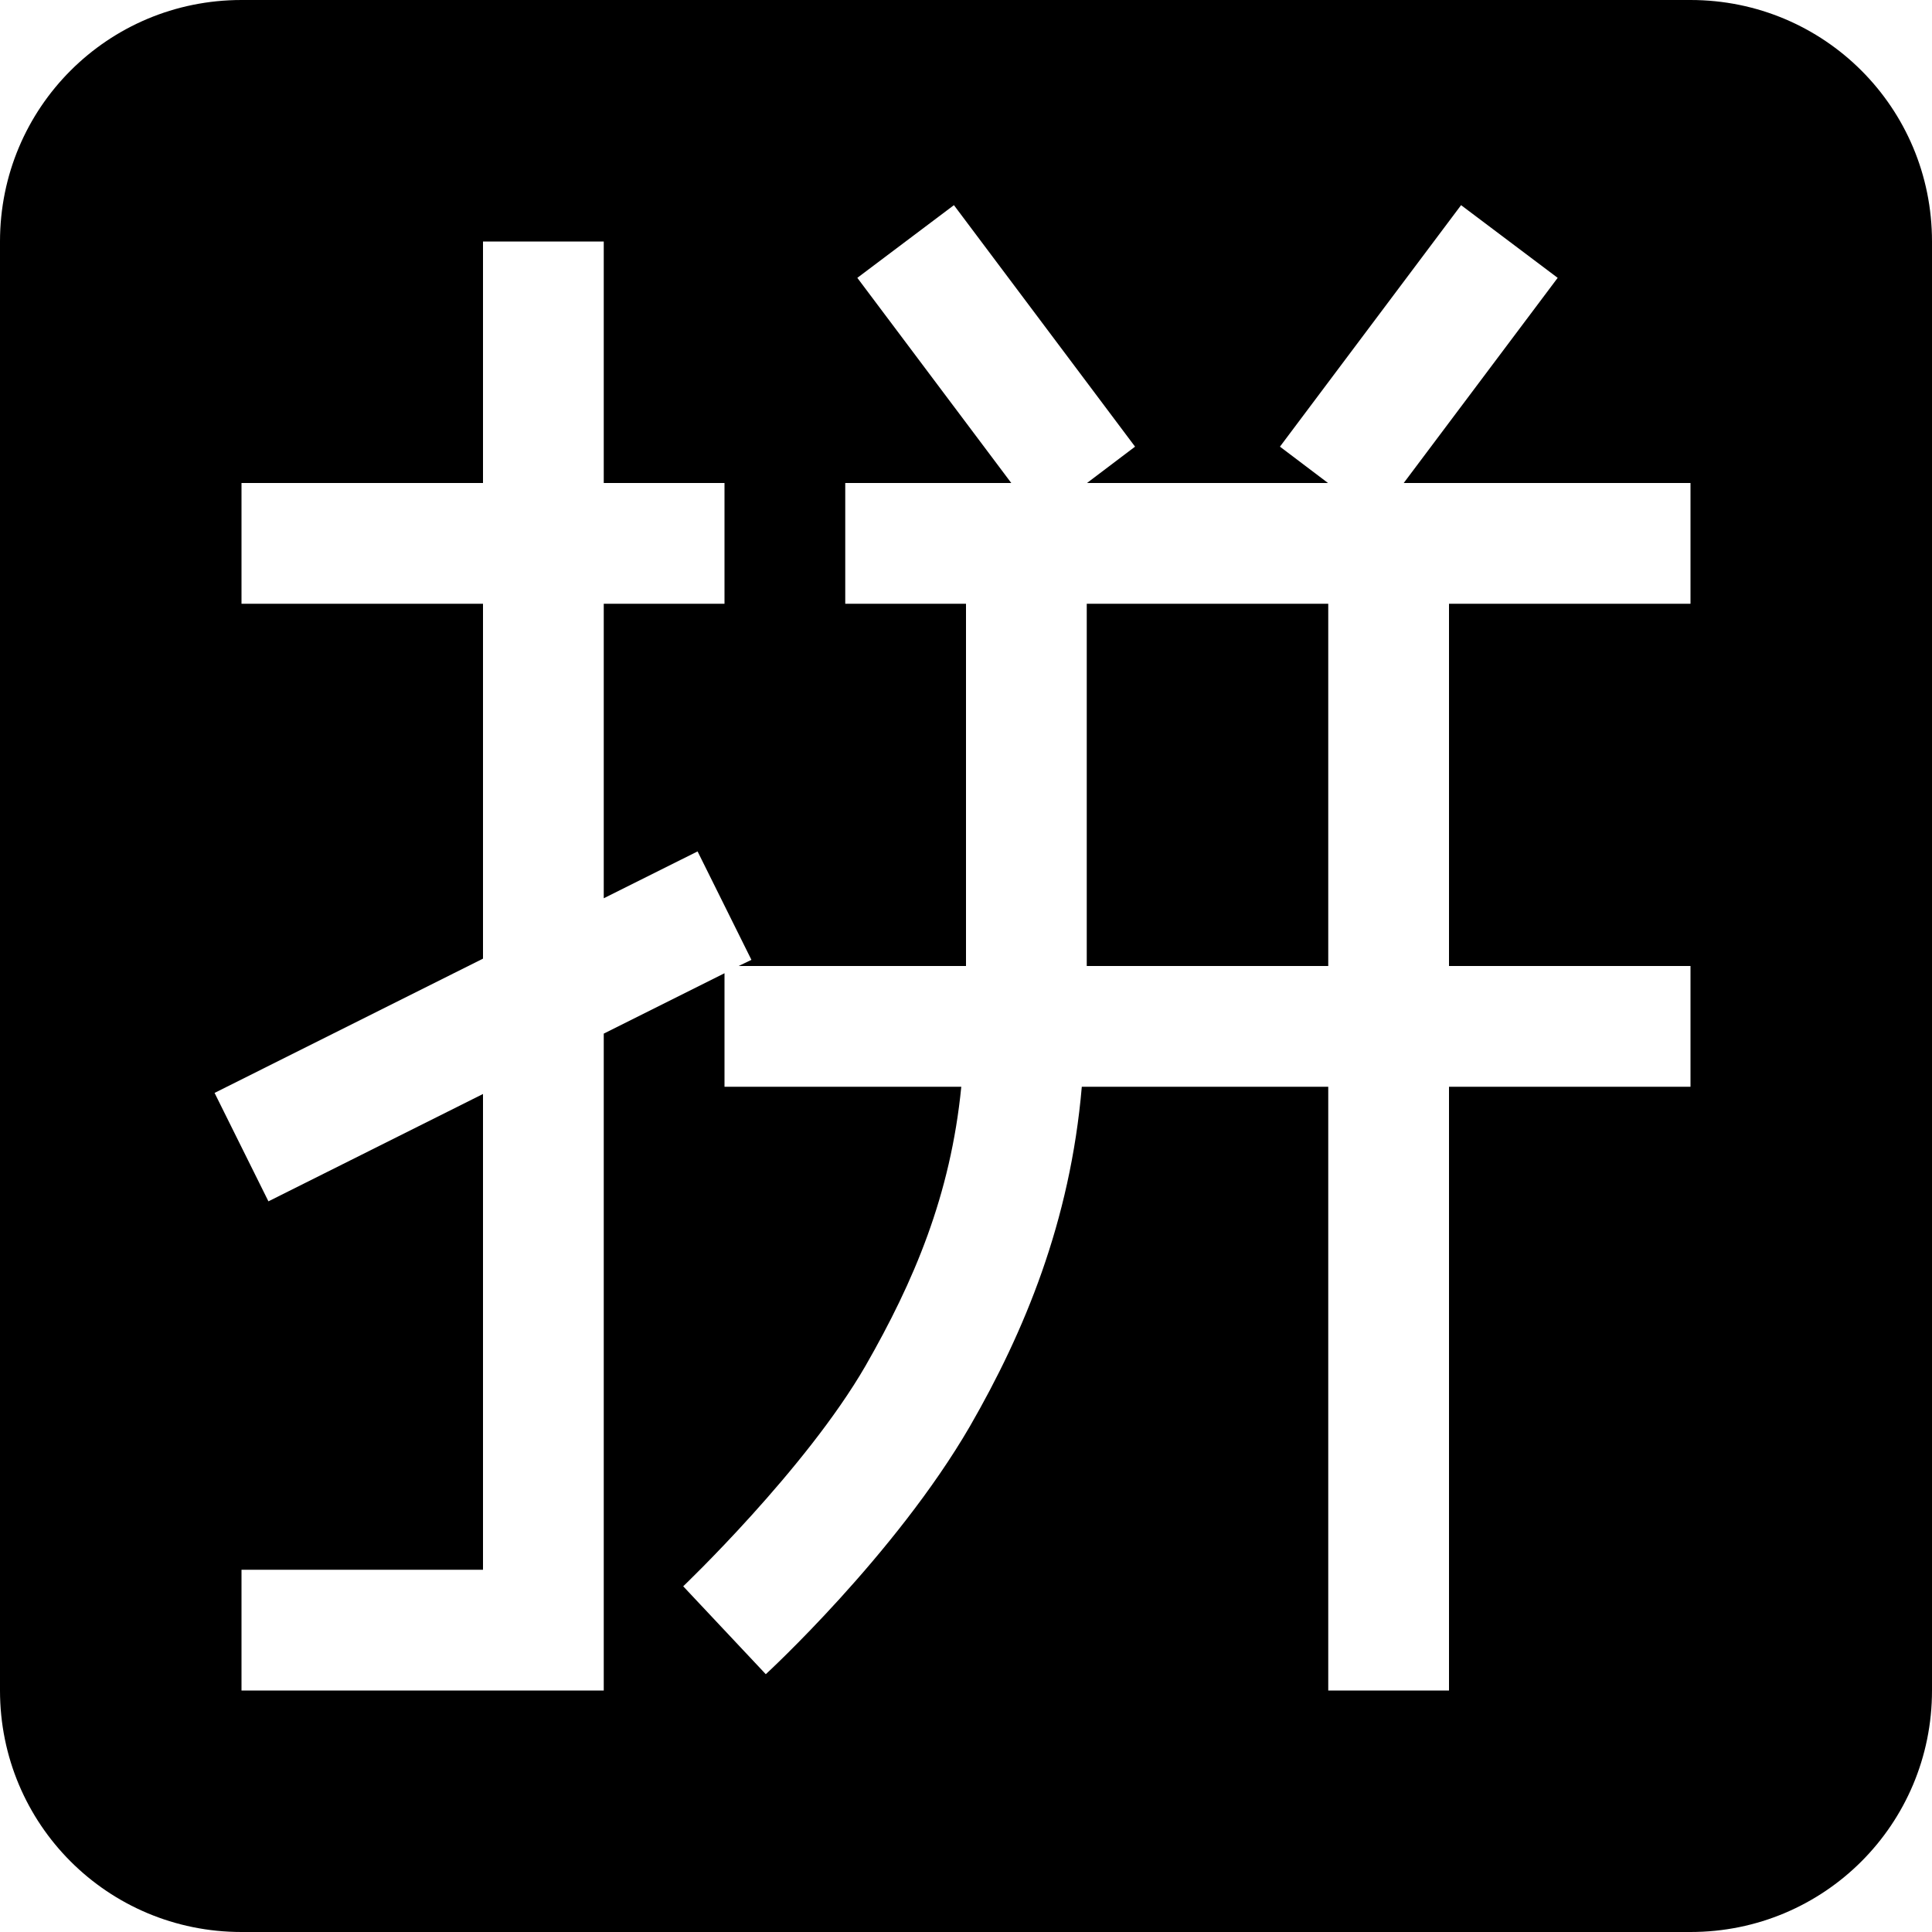 <svg xmlns="http://www.w3.org/2000/svg" width="16" height="16" viewBox="0 0 16 16">
  <path fill-rule="evenodd" d="M2,0 C0.892,0 0,0.892 0,2 L0,14 C0,15.108 0.892,16 2,16 L14,16 C15.108,16 16,15.108 16,14 L16,2 C16,0.892 15.108,0 14,0 L2,0 Z M7.9,1.699 L9.4,3.699 L9.002,4 L10.998,4 L10.6,3.699 L12.1,1.699 L12.9,2.301 L11.625,4 L14,4 L14,5 L12,5 L12,8 L14,8 L14,9 L12,9 L12,14 L11,14 L11,9 L8.959,9 C8.863,10.12 8.482,11.031 8.033,11.811 C7.412,12.881 6.342,13.865 6.342,13.865 L5.658,13.137 C5.658,13.137 6.671,12.171 7.168,11.311 C7.569,10.611 7.872,9.9 7.961,9 L6,9 L6,8.06 L5,8.56 L5,14 L2,14 L2,13 L4,13 L4,9.06 L2.223,9.949 L1.777,9.051 L4,7.939 L4,5 L2,5 L2,4 L4,4 L4,2 L5,2 L5,4 L6,4 L6,5 L5,5 L5,7.439 L5.777,7.051 L6.223,7.949 L6.117,8 L8,8 L8,5 L7,5 L7,4 L8.375,4 L7.1,2.301 L7.9,1.699 Z M9,5 L9,8 L11,8 L11,5 L9,5 Z"/>
</svg>
